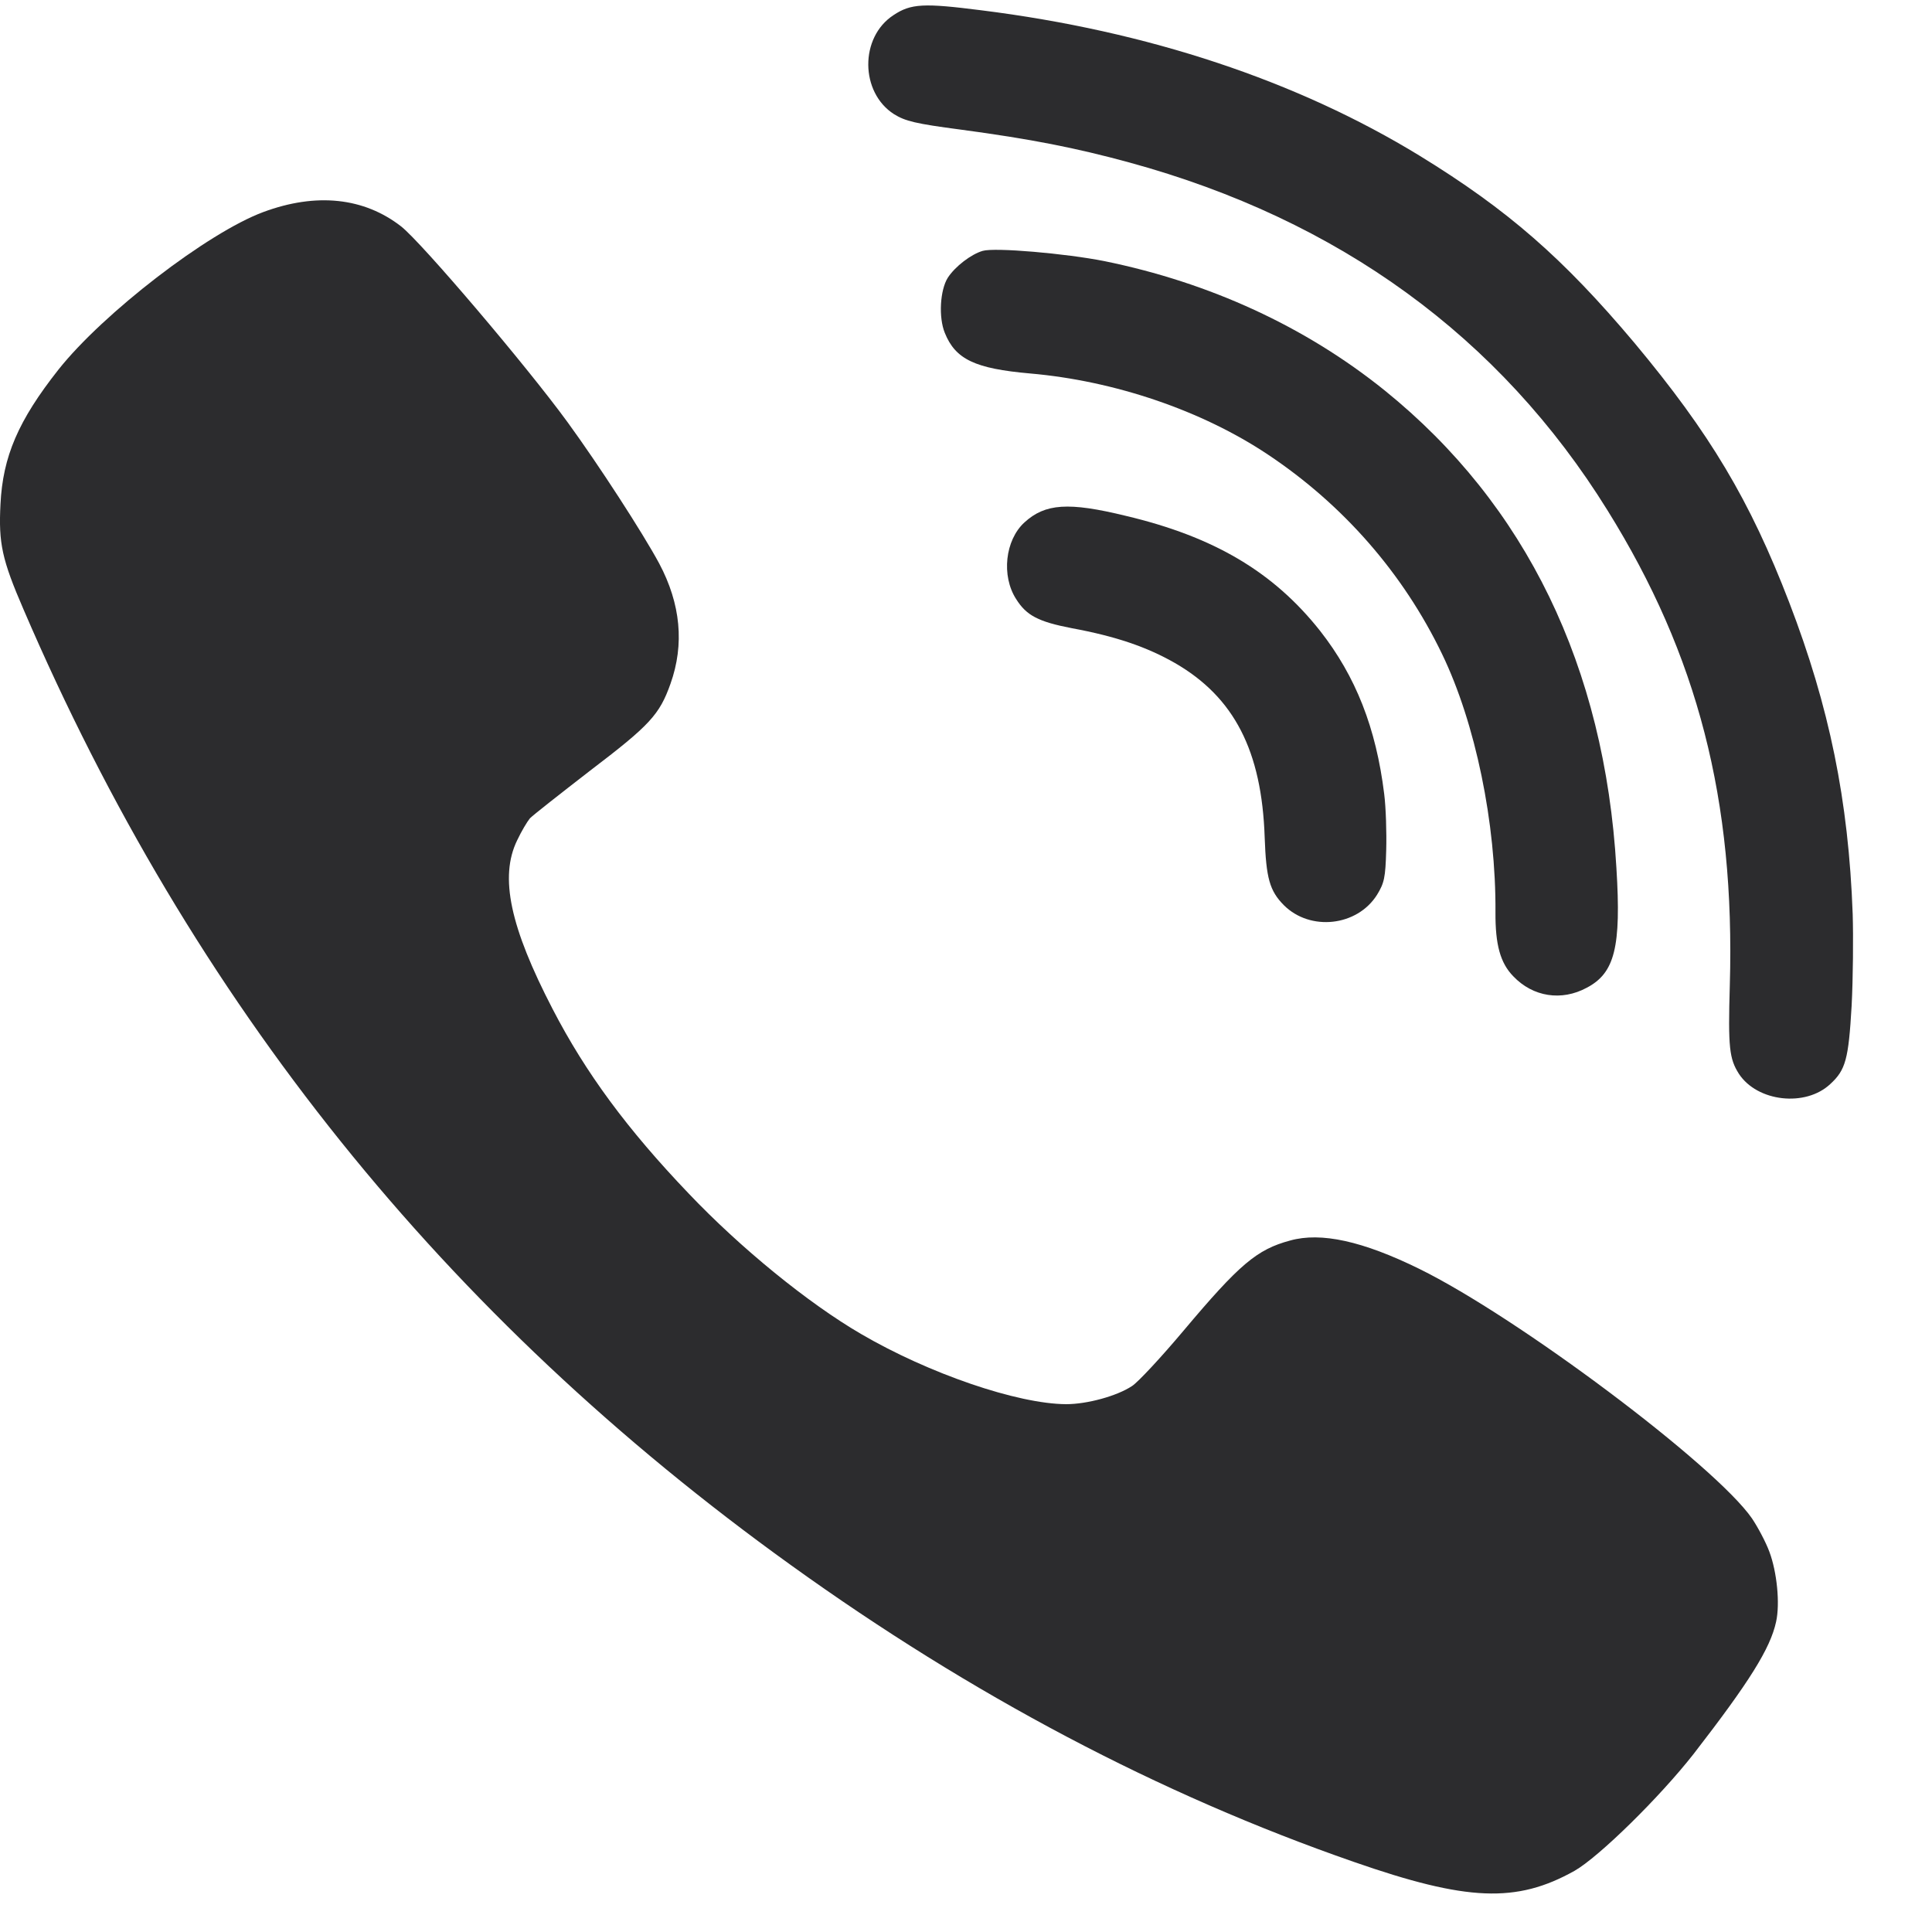 <svg width="20" height="20" viewBox="0 0 20 20" fill="none" xmlns="http://www.w3.org/2000/svg">
<path d="M14.329 8.218C14.245 7.537 14.036 7.003 13.665 6.53C13.183 5.921 12.567 5.556 11.654 5.34C11.06 5.195 10.82 5.212 10.605 5.408C10.404 5.592 10.365 5.961 10.518 6.2C10.626 6.373 10.75 6.436 11.095 6.503C11.555 6.588 11.873 6.698 12.162 6.863C12.776 7.217 13.062 7.772 13.092 8.67C13.107 9.091 13.143 9.221 13.29 9.37C13.563 9.643 14.049 9.59 14.255 9.263C14.33 9.14 14.342 9.086 14.35 8.8C14.355 8.623 14.347 8.359 14.329 8.218Z" fill="#2C2C2E"/>
<path d="M16.733 8.985C16.611 6.9 15.796 5.224 14.337 4.044C13.515 3.381 12.522 2.925 11.432 2.703C11.034 2.624 10.299 2.56 10.173 2.597C10.054 2.631 9.886 2.759 9.811 2.876C9.732 3.002 9.714 3.284 9.781 3.447C9.891 3.72 10.094 3.816 10.662 3.866C11.539 3.942 12.443 4.25 13.126 4.706C13.906 5.226 14.526 5.936 14.928 6.77C15.274 7.487 15.487 8.52 15.481 9.445C15.479 9.78 15.531 9.969 15.666 10.107C15.869 10.32 16.165 10.366 16.426 10.225C16.716 10.073 16.784 9.805 16.733 8.985Z" fill="#2C2C2E"/>
<path d="M18.317 16.065C18.28 15.964 18.196 15.807 18.136 15.718C17.755 15.168 15.711 13.635 14.69 13.134C14.107 12.848 13.675 12.752 13.355 12.842C13.011 12.934 12.83 13.088 12.253 13.774C12.021 14.05 11.782 14.307 11.719 14.348C11.562 14.452 11.254 14.536 11.036 14.536C10.532 14.533 9.617 14.22 8.913 13.809C8.367 13.491 7.666 12.92 7.129 12.355C6.495 11.692 6.063 11.107 5.721 10.446C5.281 9.598 5.169 9.079 5.353 8.7C5.398 8.604 5.459 8.503 5.486 8.471C5.513 8.442 5.797 8.219 6.111 7.976C6.727 7.507 6.827 7.399 6.941 7.078C7.086 6.67 7.047 6.253 6.824 5.833C6.652 5.514 6.202 4.819 5.875 4.37C5.444 3.779 4.369 2.516 4.154 2.345C3.768 2.044 3.273 1.992 2.726 2.195C2.149 2.409 1.068 3.243 0.606 3.825C0.189 4.353 0.029 4.726 0.005 5.219C-0.016 5.624 0.02 5.792 0.244 6.31C1.992 10.377 4.601 13.624 8.186 16.201C10.058 17.548 11.999 18.574 14.014 19.274C15.188 19.683 15.698 19.703 16.299 19.367C16.553 19.222 17.181 18.605 17.532 18.157C18.111 17.409 18.326 17.065 18.386 16.789C18.428 16.601 18.395 16.274 18.317 16.065Z" fill="#2C2C2E"/>
<path d="M19.179 9.463C19.136 8.284 18.937 7.317 18.523 6.239C18.115 5.178 17.701 4.486 16.92 3.55C16.182 2.673 15.608 2.172 14.699 1.614C13.43 0.837 11.885 0.322 10.154 0.106C9.564 0.031 9.43 0.036 9.249 0.157C8.898 0.386 8.903 0.957 9.255 1.182C9.372 1.254 9.475 1.28 9.947 1.342C10.672 1.439 11.138 1.531 11.691 1.682C13.86 2.275 15.527 3.487 16.642 5.285C17.575 6.785 17.962 8.284 17.907 10.199C17.888 10.846 17.902 10.96 18.001 11.116C18.191 11.406 18.69 11.463 18.947 11.222C19.106 11.076 19.136 10.966 19.168 10.412C19.183 10.123 19.186 9.696 19.179 9.463Z" fill="#2C2C2E"/>
</svg>
